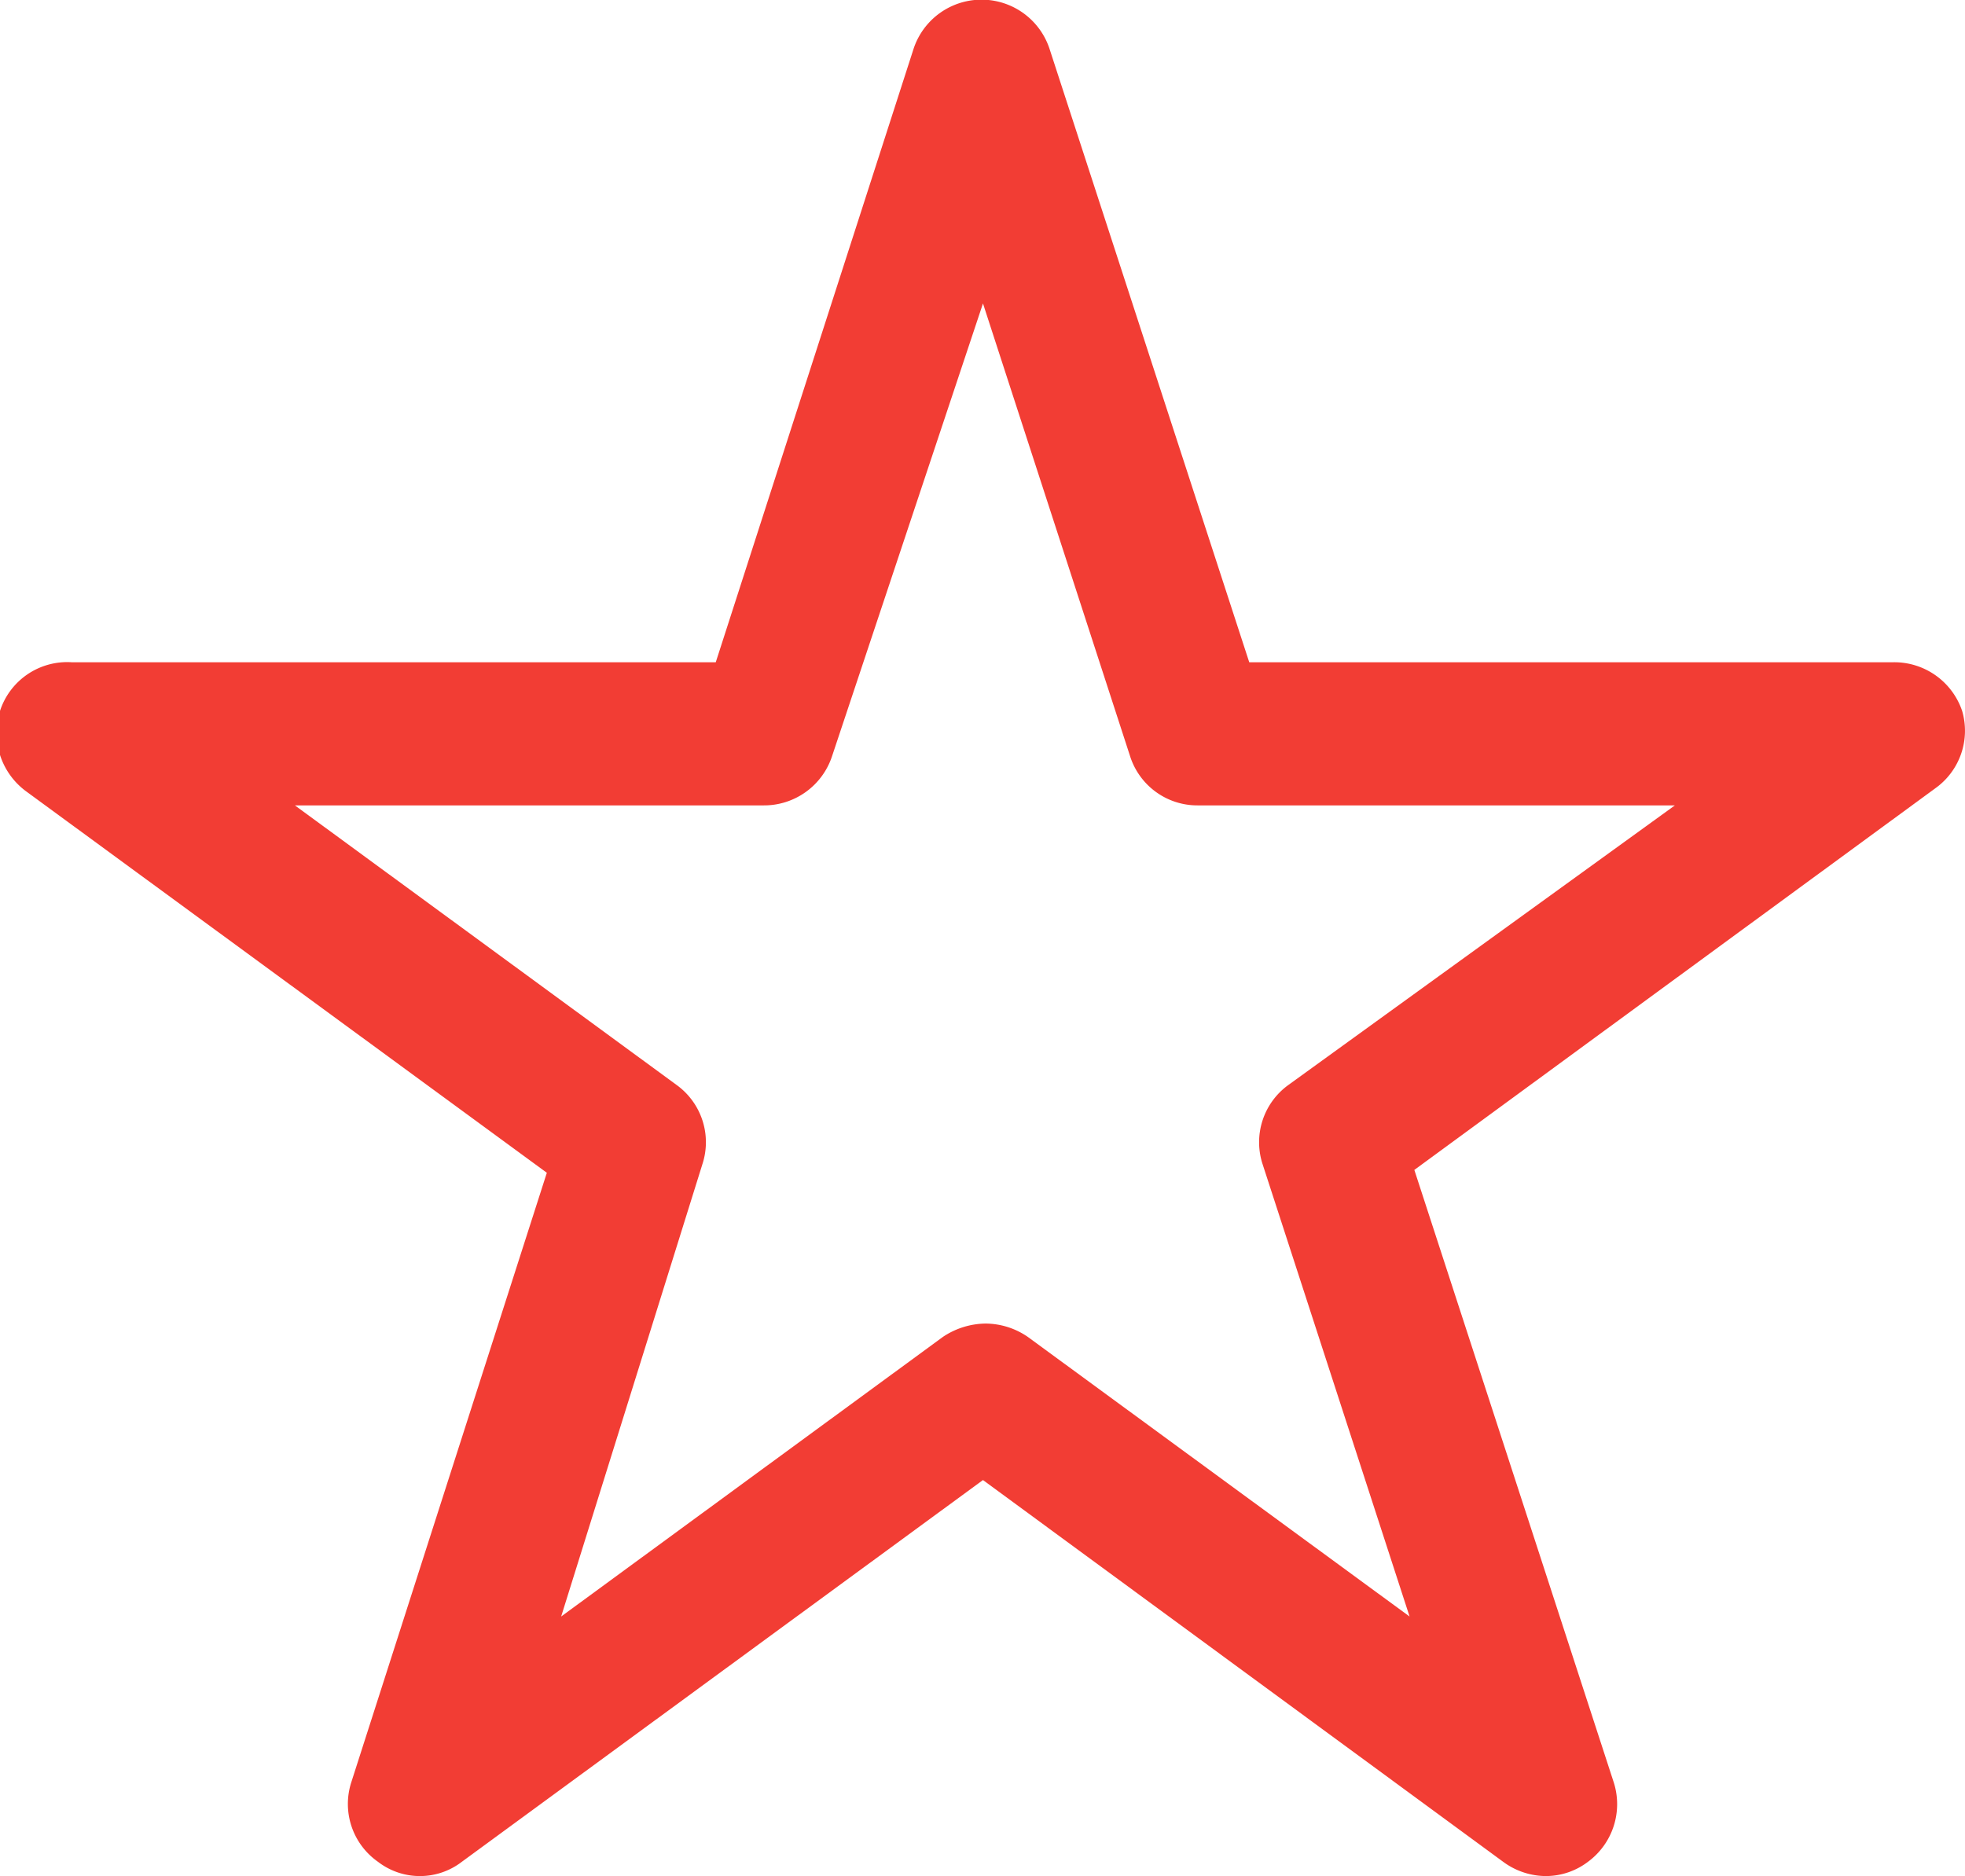 <svg xmlns="http://www.w3.org/2000/svg" viewBox="0 0 20.59 19.66"><defs><style>.cls-1{fill:#f23d34;}</style></defs><title>Asset 17</title><g id="Layer_2" data-name="Layer 2"><g id="Layer_1-2" data-name="Layer 1"><path class="cls-1" d="M20.56,7.45a.75.75,0,0,0-.72-.51H13.09L11,.52a.75.75,0,0,0-1.43,0L7.5,6.94H.75A.74.74,0,0,0,0,7.45a.76.76,0,0,0,.27.84l5.46,4L3.68,18.68a.74.74,0,0,0,.28.83.72.72,0,0,0,.88,0l5.46-4,5.45,4a.76.76,0,0,0,.45.15.73.73,0,0,0,.44-.15.75.75,0,0,0,.27-.83l-2.09-6.42,5.46-4A.74.74,0,0,0,20.56,7.45ZM13.5,11.37a.74.74,0,0,0-.27.83l1.54,4.74-4-2.93a.79.79,0,0,0-.44-.14.82.82,0,0,0-.45.14l-4,2.93L7.36,12.2a.74.74,0,0,0-.27-.83l-4-2.93H8a.75.75,0,0,0,.72-.52L10.3,3.18l1.54,4.74a.74.74,0,0,0,.71.52h5Z"/></g></g></svg>